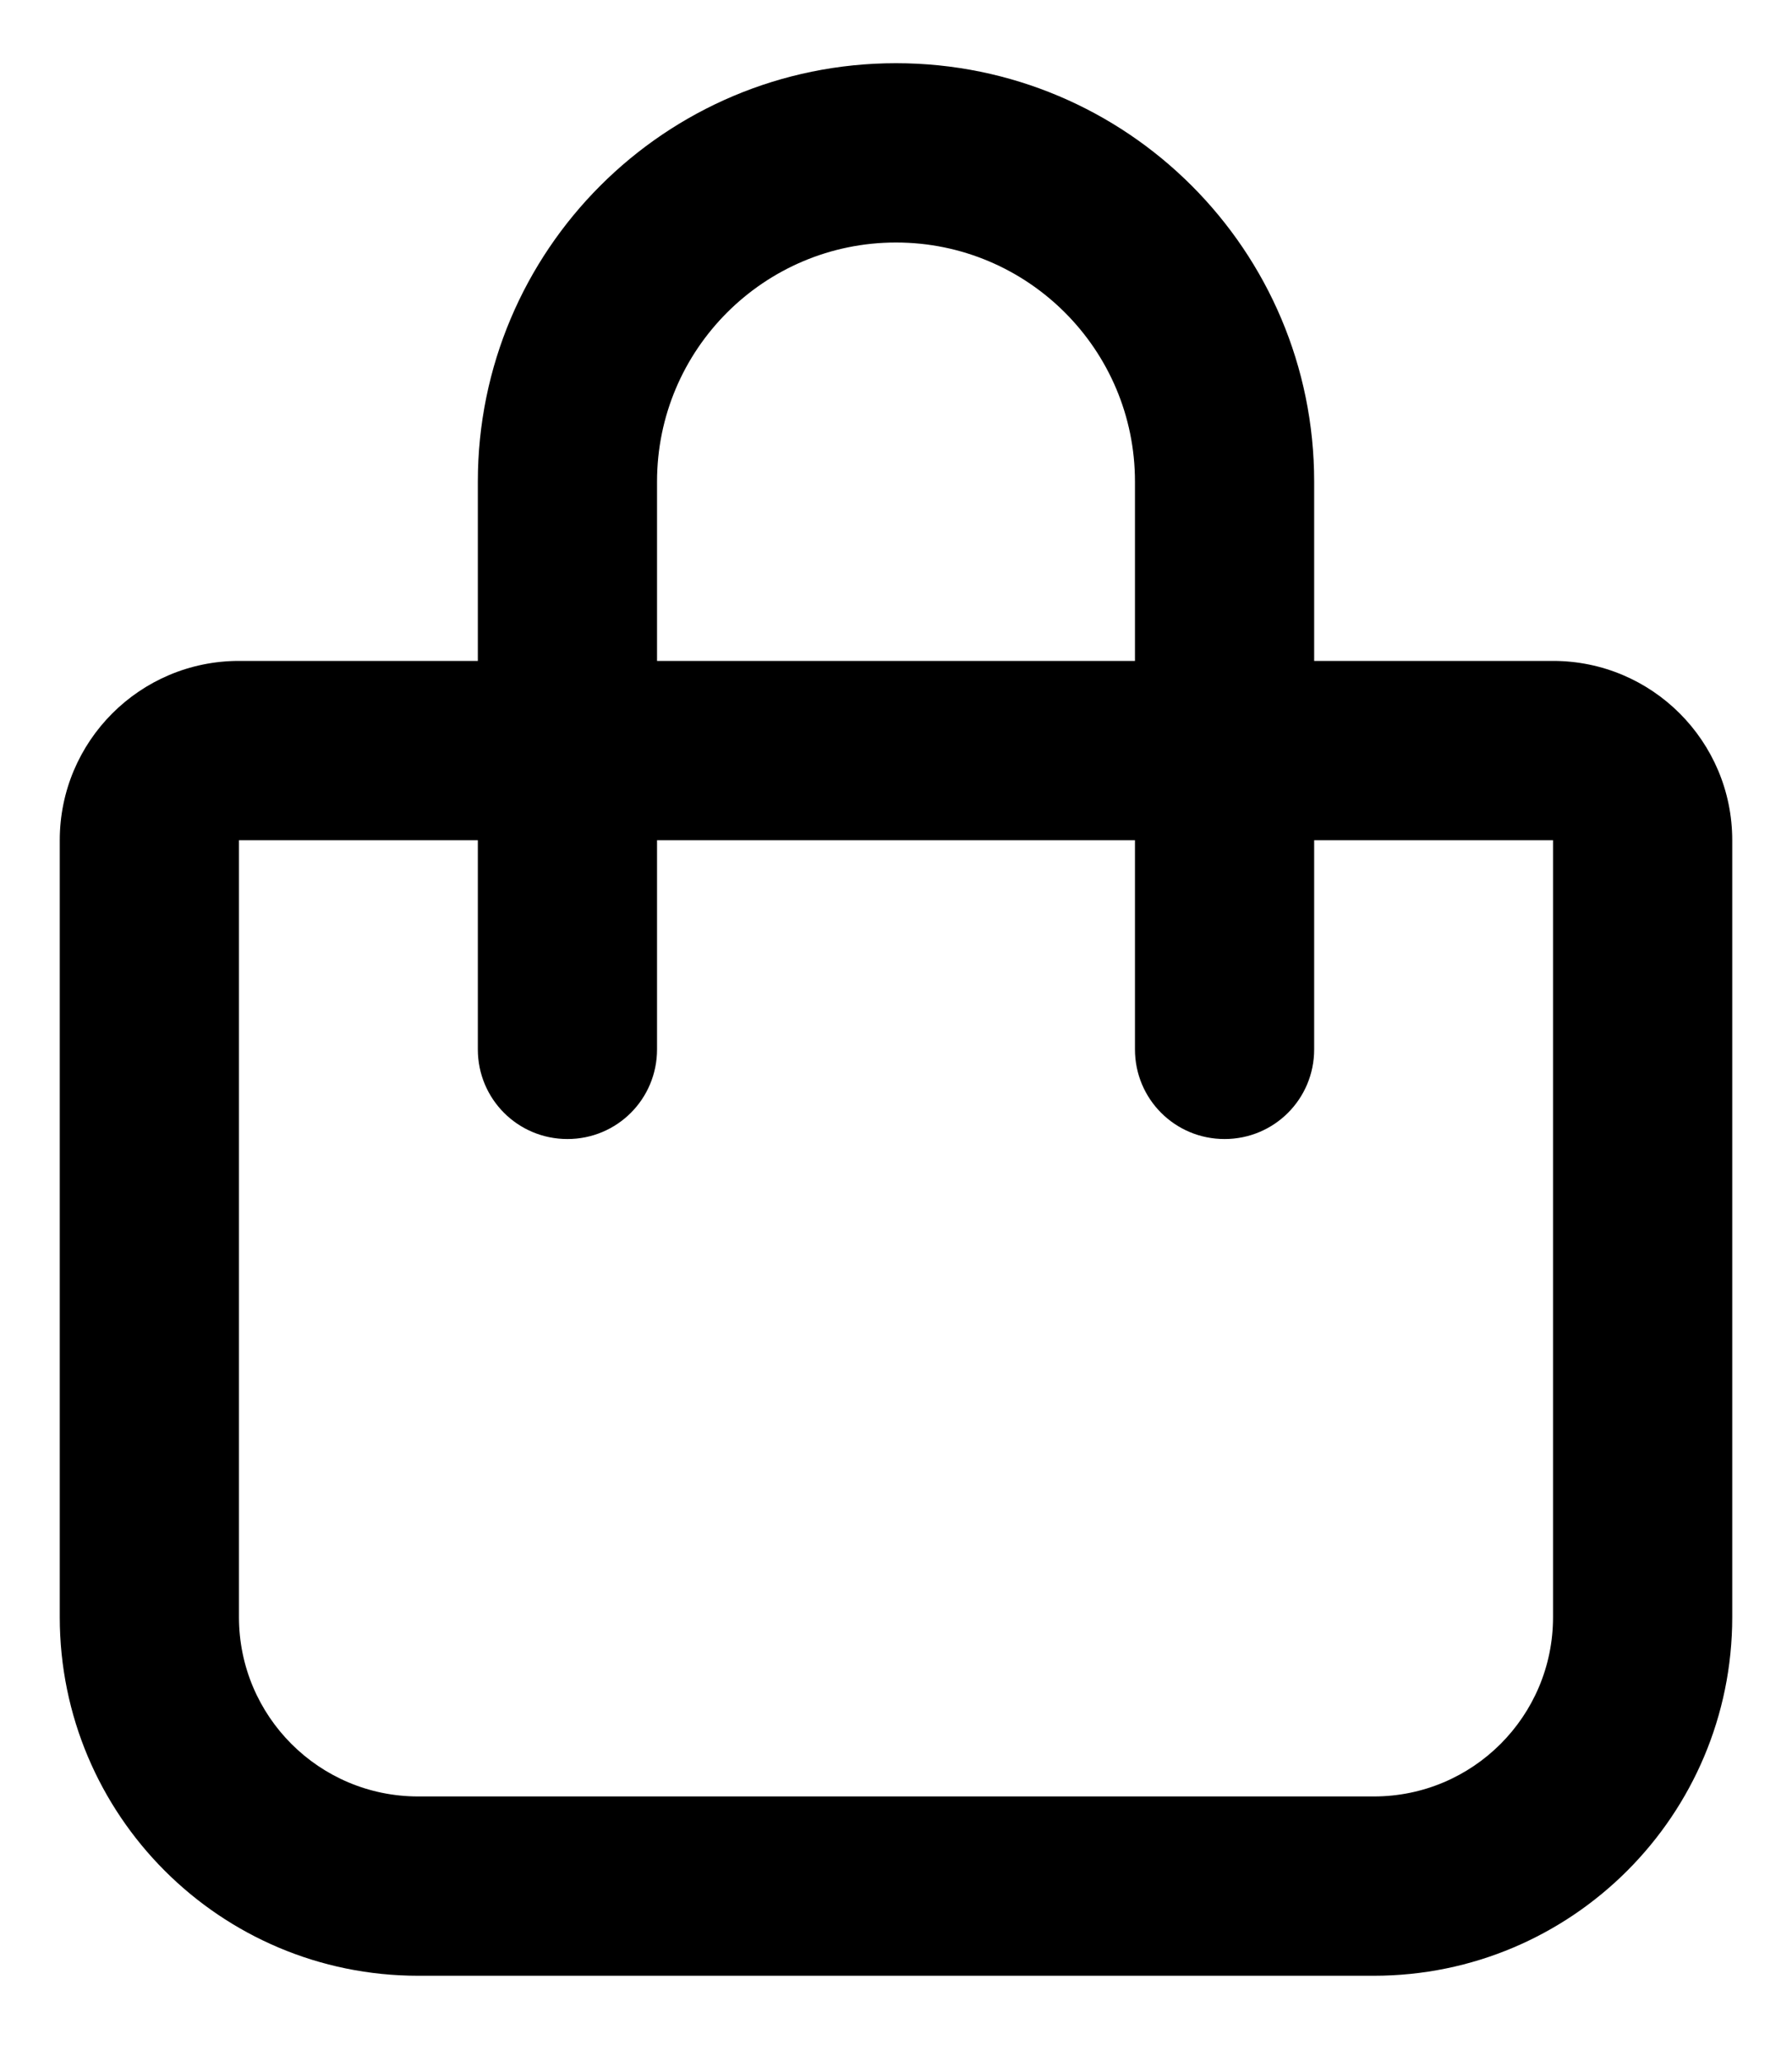 <svg class="MuiSvgIcon-root MuiSvgIcon-fontSizeMedium css-1mbx69x" focusable="false" aria-hidden="true" viewBox="0 0 20 23" data-testid="CartBagIcon" fill="none" xmlns="http://www.w3.org/2000/svg"><path d="M5.333 7.372V5.372C5.333 2.794 7.421 0.705 10 0.705C12.579 0.705 14.667 2.794 14.667 5.372V7.372H17.333C18.438 7.372 19.333 8.268 19.333 9.372V18.038C19.333 20.247 17.542 22.038 15.333 22.038H4.667C2.457 22.038 0.667 20.247 0.667 18.038V9.372C0.667 8.268 1.562 7.372 2.667 7.372H5.333ZM7.333 7.372H12.667V5.372C12.667 3.899 11.471 2.705 10 2.705C8.529 2.705 7.333 3.899 7.333 5.372V7.372ZM2.667 9.372V18.038C2.667 19.143 3.562 20.038 4.667 20.038H15.333C16.438 20.038 17.333 19.143 17.333 18.038V9.372H14.667V11.705C14.667 12.259 14.221 12.705 13.667 12.705C13.113 12.705 12.667 12.259 12.667 11.705V9.372H7.333V11.705C7.333 12.259 6.887 12.705 6.333 12.705C5.779 12.705 5.333 12.259 5.333 11.705V9.372H2.667Z" fill="currentColor"/></svg>